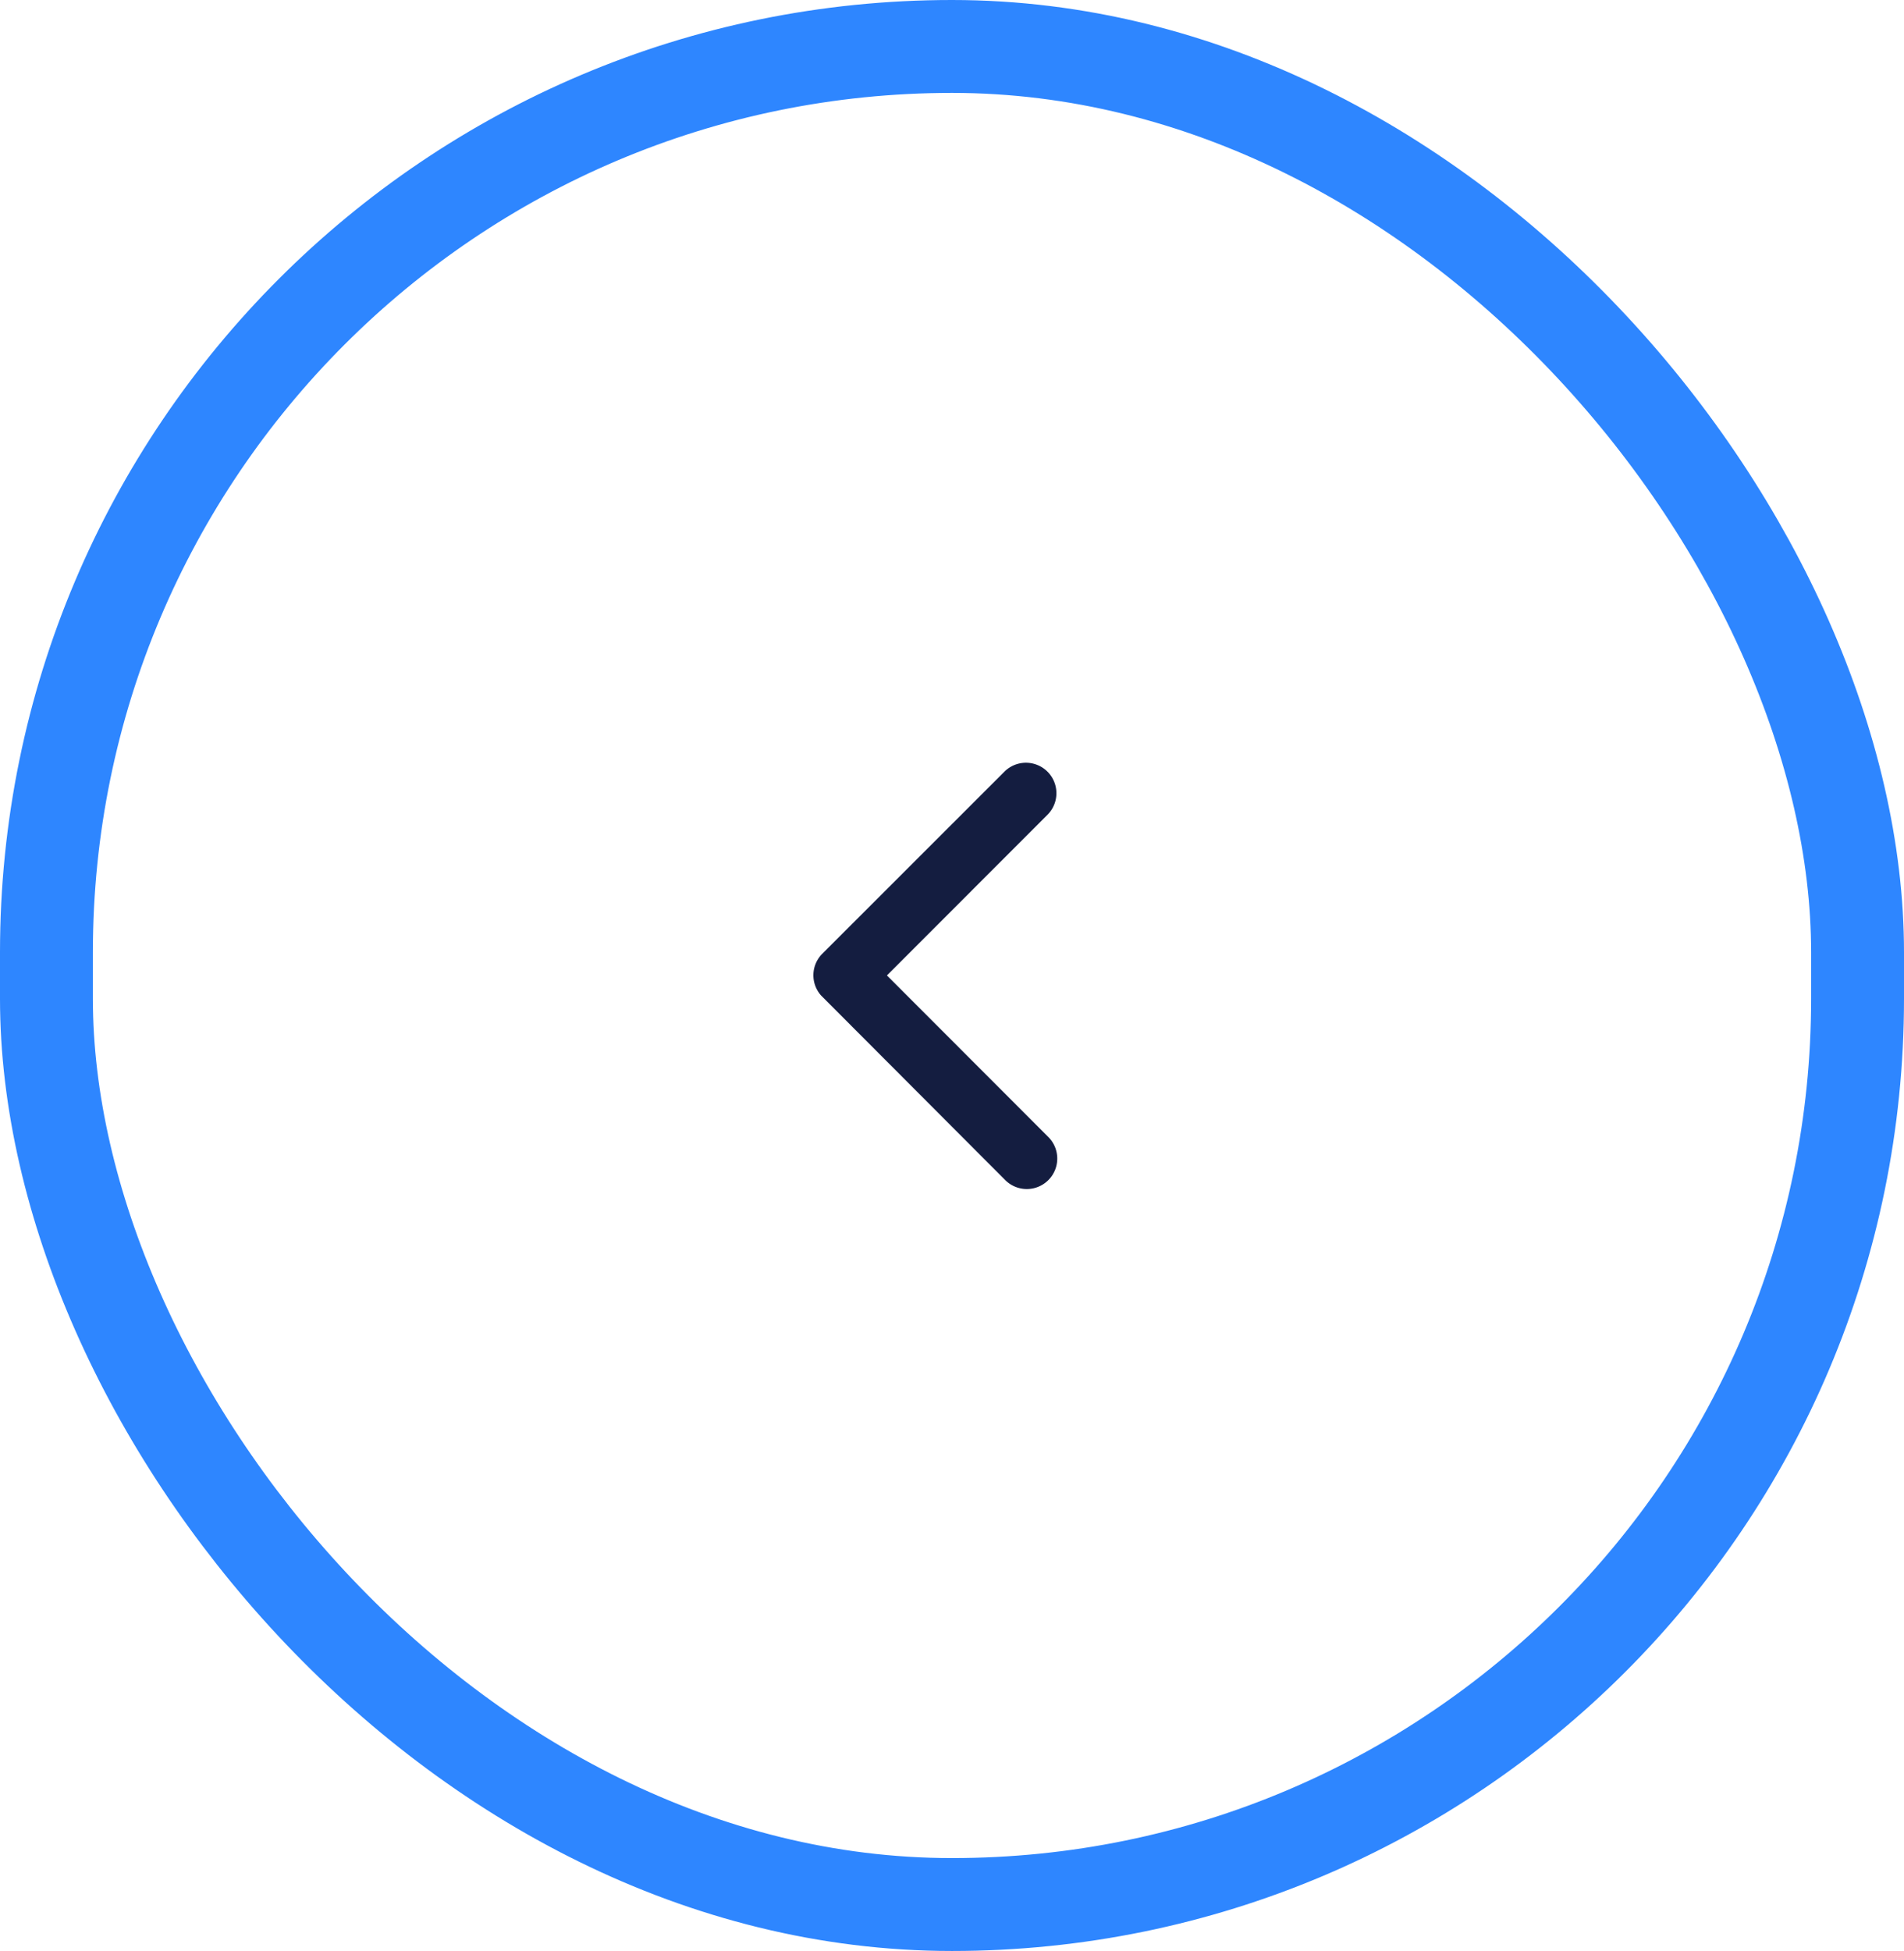 <svg xmlns="http://www.w3.org/2000/svg" width="41" height="42" viewBox="0 0 41 42">
  <g id="Groupe_468" data-name="Groupe 468" transform="translate(-792 -36)">
    <g id="Rectangle_1" data-name="Rectangle 1" transform="translate(792 36)" fill="none" stroke="#2e86ff" stroke-width="2">
      <rect width="41" height="42" rx="20.5" stroke="none"/>
      <rect x="1" y="1" width="39" height="40" rx="19.5" fill="none"/>
    </g>
    <path id="Icon_ionic-ios-arrow-back" data-name="Icon ionic-ios-arrow-back" d="M12.832,10.781,16.3,7.311a.656.656,0,0,0-.929-.926l-3.934,3.932a.655.655,0,0,0-.019.9l3.951,3.959a.656.656,0,1,0,.929-.926Z" transform="translate(798.267 46.218)" fill="#141d40"/>
  </g>
</svg>
